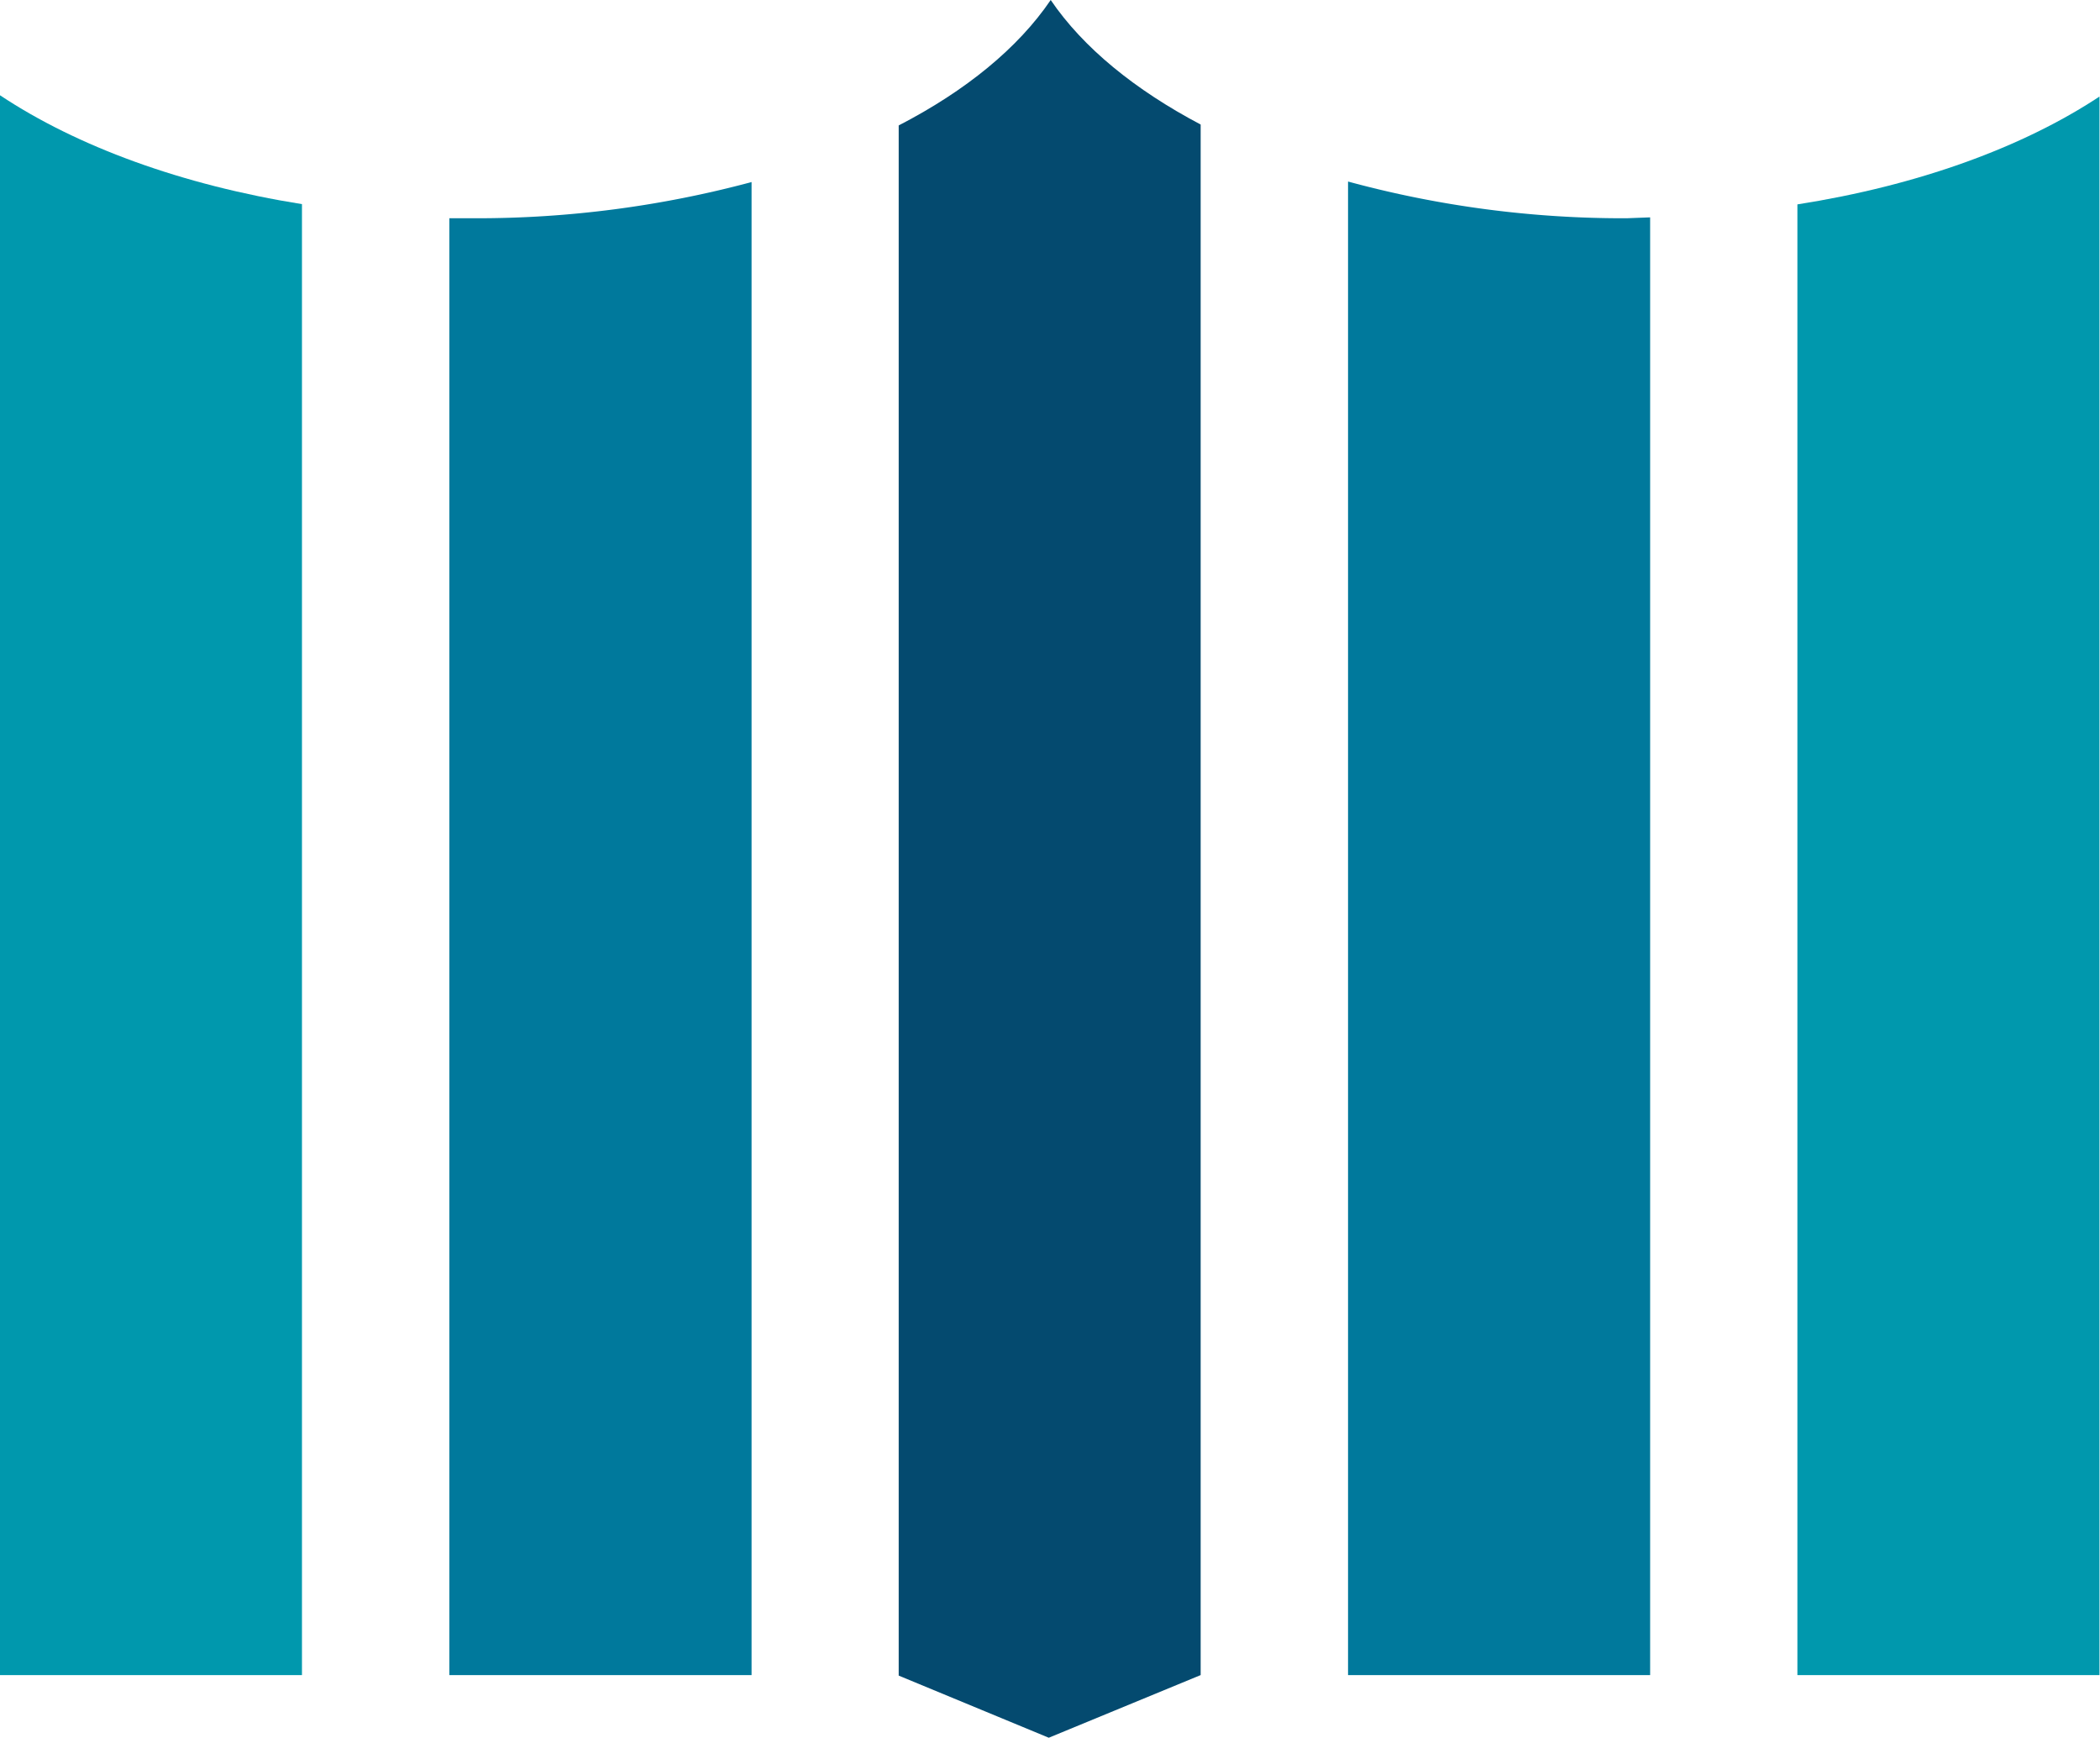 <svg xmlns="http://www.w3.org/2000/svg" viewBox="0 0 163.57 135.35"><defs><style>.cls-1{fill:#0098ad;}.cls-2{fill:#00799c;}.cls-3{fill:#044a6f;}</style></defs><g id="Layer_2" data-name="Layer 2"><g id="Layer_1-2" data-name="Layer 1"><path class="cls-1" d="M140,15.92V130.47h23.53V7.52C157.54,11.48,149.38,14.45,140,15.92Z"/><path class="cls-2" d="M126.69,17A81.7,81.7,0,0,1,105,14.14V130.47h23.53V16.93Z"/><path class="cls-1" d="M0,7.42V130.47H23.52V15.9C14.18,14.41,6,11.41,0,7.42Z"/><path class="cls-3" d="M81.84,0C79.3,3.74,75.23,7.07,70,9.77V130.51l11.69,4.84,11.83-4.88V9.7C88.4,7,84.36,3.71,81.84,0Z"/><path class="cls-2" d="M37,17c-.67,0-1.35,0-2,0V130.47H58.54V14.18A82.5,82.5,0,0,1,37,17Z"/></g></g></svg>